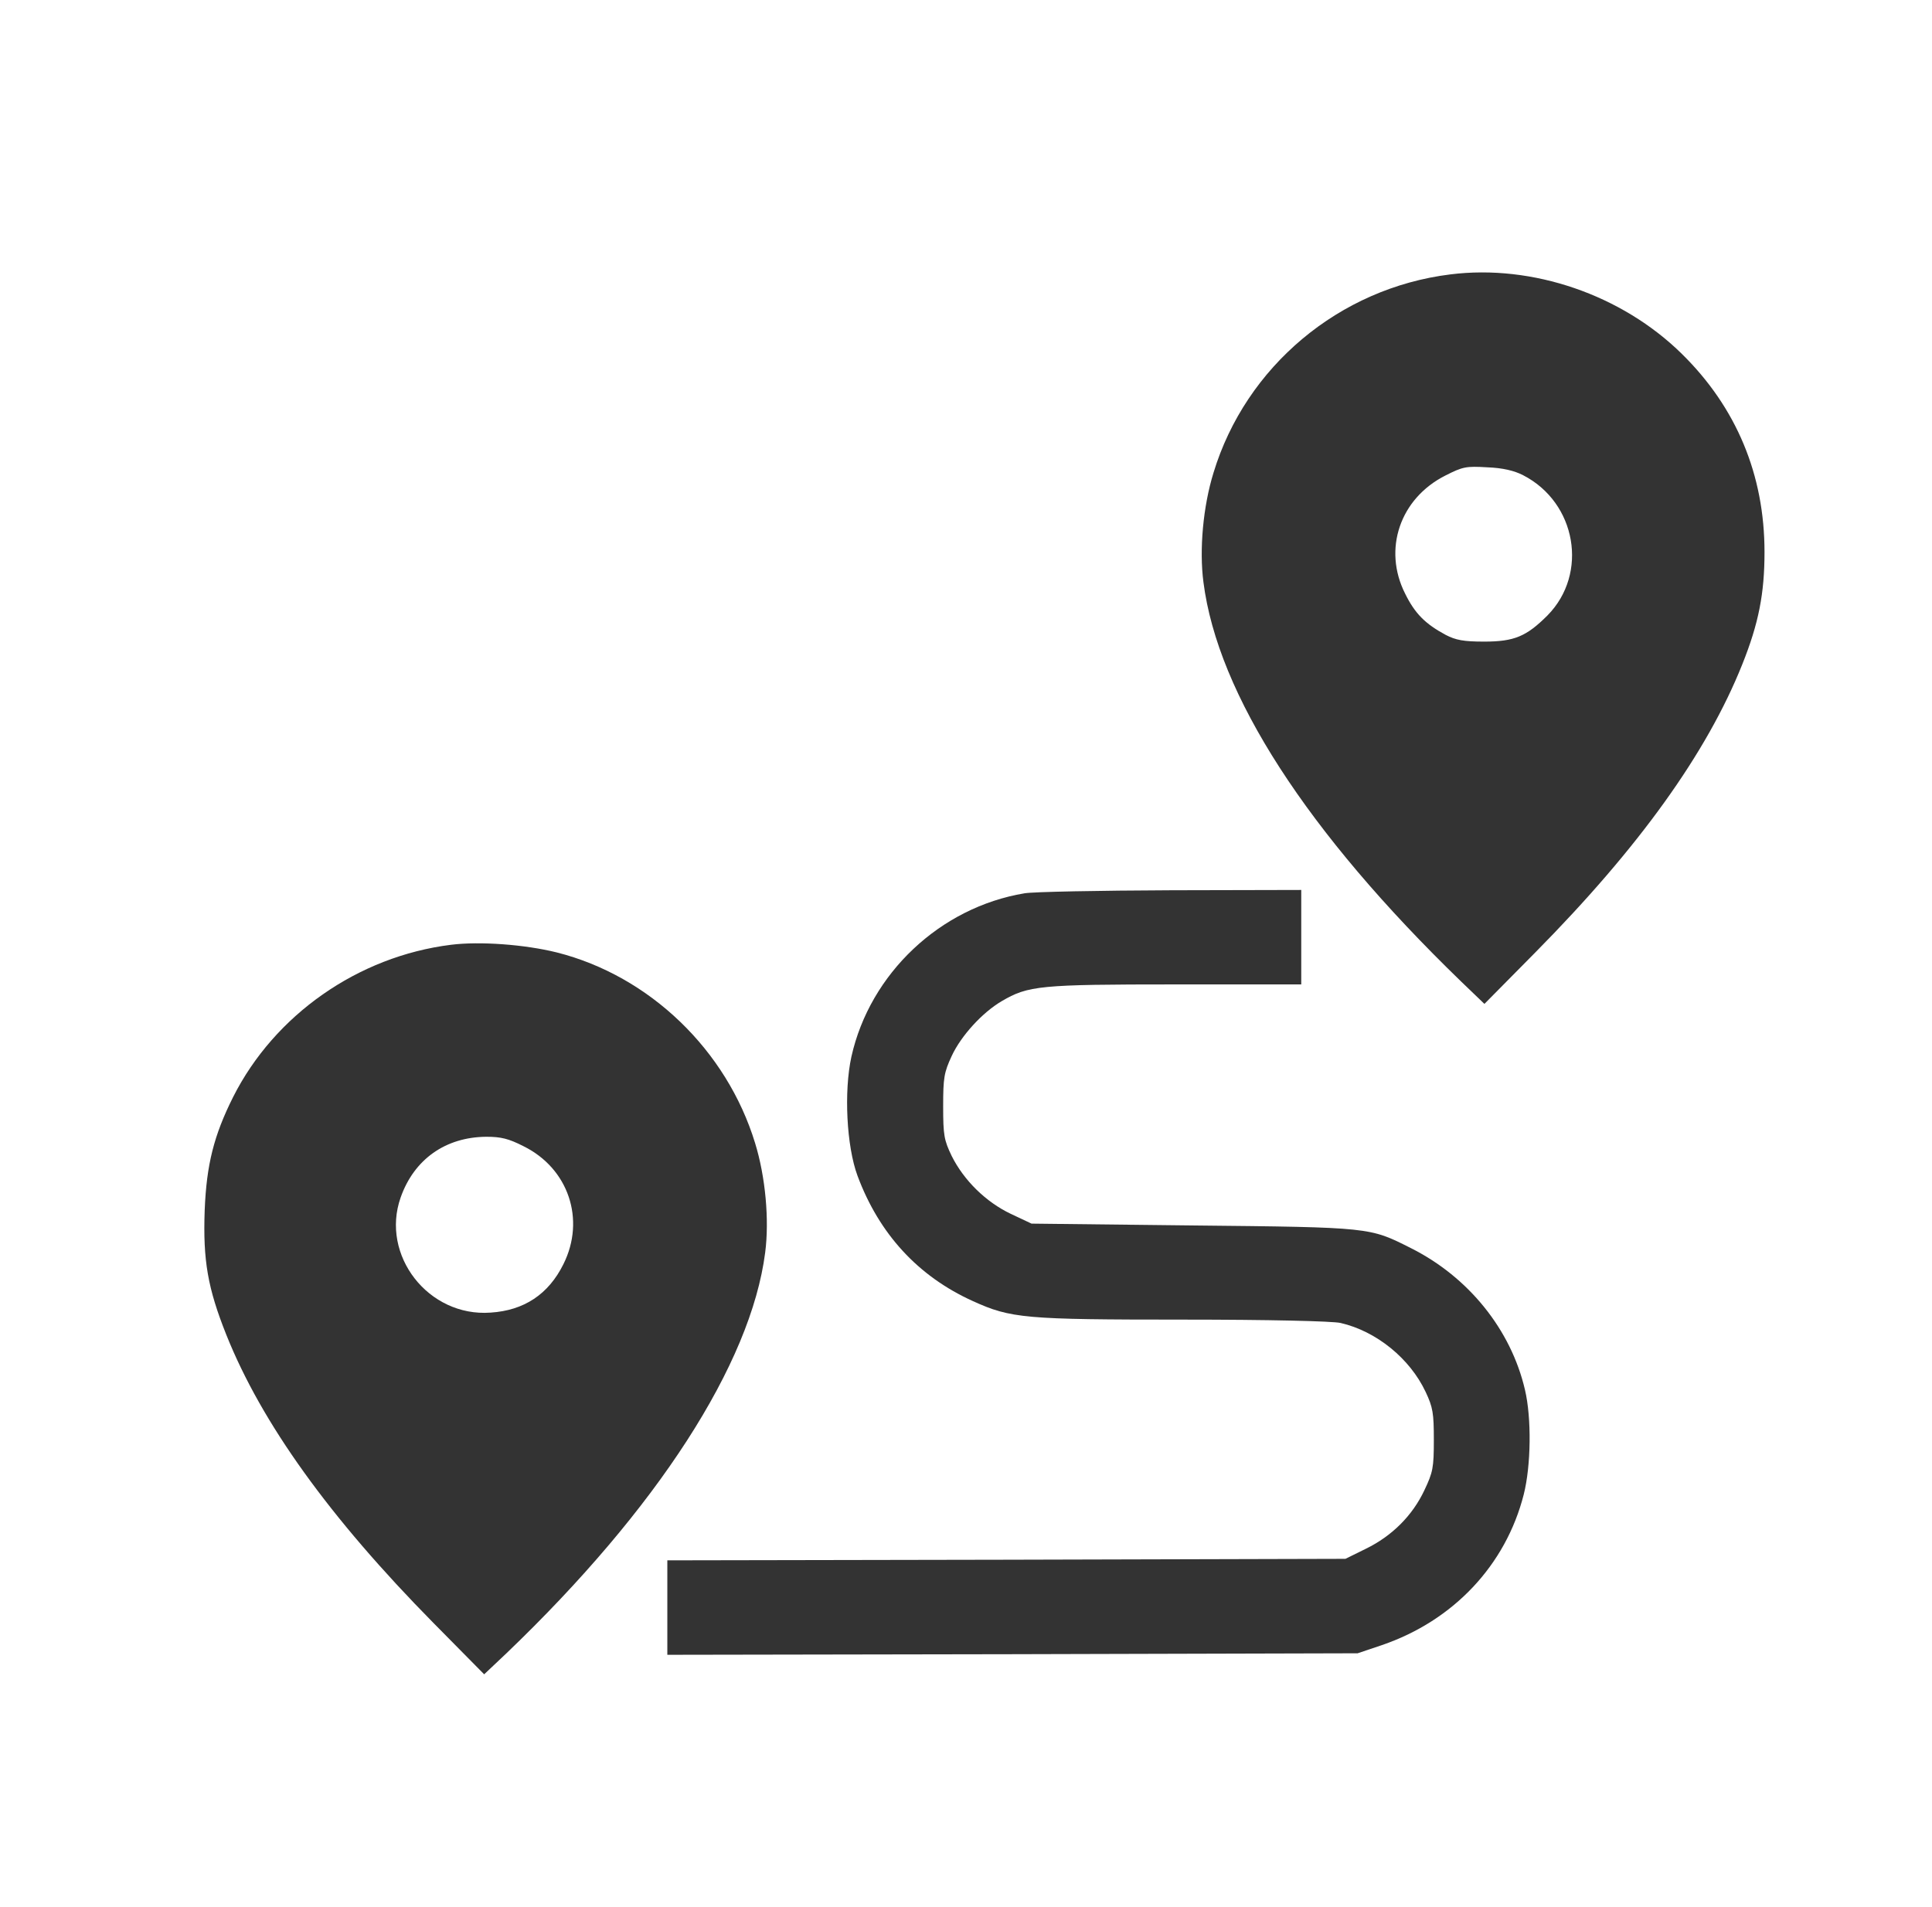 <svg width="78" height="77" viewBox="0 0 78 77" fill="none" xmlns="http://www.w3.org/2000/svg">
<path d="M58.552 11.08C54.073 11.634 50.296 14.796 48.992 19.09C48.573 20.444 48.413 22.191 48.586 23.507C49.164 28.035 52.769 33.609 58.983 39.626L59.93 40.536L61.985 38.457C66.181 34.212 68.912 30.398 70.339 26.829C71.004 25.168 71.238 23.963 71.238 22.289C71.238 19.176 70.106 16.457 67.903 14.291C65.479 11.904 61.874 10.662 58.552 11.08ZM61.493 19.189C63.646 20.296 64.138 23.163 62.477 24.849C61.628 25.698 61.136 25.907 59.918 25.907C59.081 25.907 58.773 25.845 58.367 25.636C57.543 25.193 57.125 24.775 56.731 23.975C55.82 22.178 56.522 20.124 58.355 19.201C59.056 18.844 59.192 18.819 60.041 18.869C60.668 18.893 61.136 19.004 61.493 19.189Z" fill="#333333"/>
<path d="M41.363 36.07C37.955 36.636 35.125 39.306 34.374 42.665C34.066 44.068 34.177 46.283 34.62 47.476C35.494 49.826 37.069 51.536 39.271 52.533C40.809 53.234 41.363 53.284 47.761 53.284C51.231 53.284 53.803 53.345 54.122 53.419C55.562 53.751 56.916 54.846 57.555 56.2C57.851 56.827 57.888 57.061 57.888 58.144C57.888 59.264 57.851 59.448 57.506 60.174C57.026 61.195 56.202 62.02 55.144 62.536L54.319 62.943L40.637 62.979L26.942 63.004V64.911V66.818L40.883 66.794L54.811 66.757L55.796 66.425C58.675 65.44 60.791 63.201 61.517 60.346C61.813 59.177 61.837 57.258 61.566 56.114C61.001 53.69 59.29 51.561 56.952 50.392C55.291 49.556 55.365 49.556 48.167 49.482L41.646 49.408L40.809 49.014C39.8 48.534 38.914 47.661 38.422 46.676C38.115 46.036 38.078 45.84 38.078 44.671C38.078 43.514 38.115 43.305 38.422 42.641C38.804 41.816 39.665 40.881 40.44 40.426C41.511 39.798 41.966 39.749 47.453 39.749H52.535V37.842V35.935L47.281 35.947C44.377 35.959 41.72 36.008 41.363 36.07Z" fill="#333333"/>
<path d="M18.206 38.149C14.454 38.617 11.082 40.979 9.409 44.301C8.634 45.852 8.338 47.021 8.264 48.866C8.191 50.897 8.387 52.016 9.138 53.899C10.565 57.467 13.309 61.281 17.493 65.526L19.547 67.606L20.446 66.757C26.524 60.937 30.314 55.08 30.892 50.577C31.064 49.26 30.904 47.513 30.486 46.159C29.342 42.407 26.229 39.404 22.476 38.457C21.184 38.137 19.375 38.002 18.206 38.149ZM21.135 46.282C22.956 47.181 23.645 49.248 22.747 51.044C22.144 52.262 21.159 52.914 19.806 53.001C17.296 53.185 15.352 50.687 16.176 48.35C16.718 46.812 17.985 45.913 19.634 45.901C20.224 45.901 20.532 45.975 21.135 46.282Z" fill="#333333"/>
</svg>
